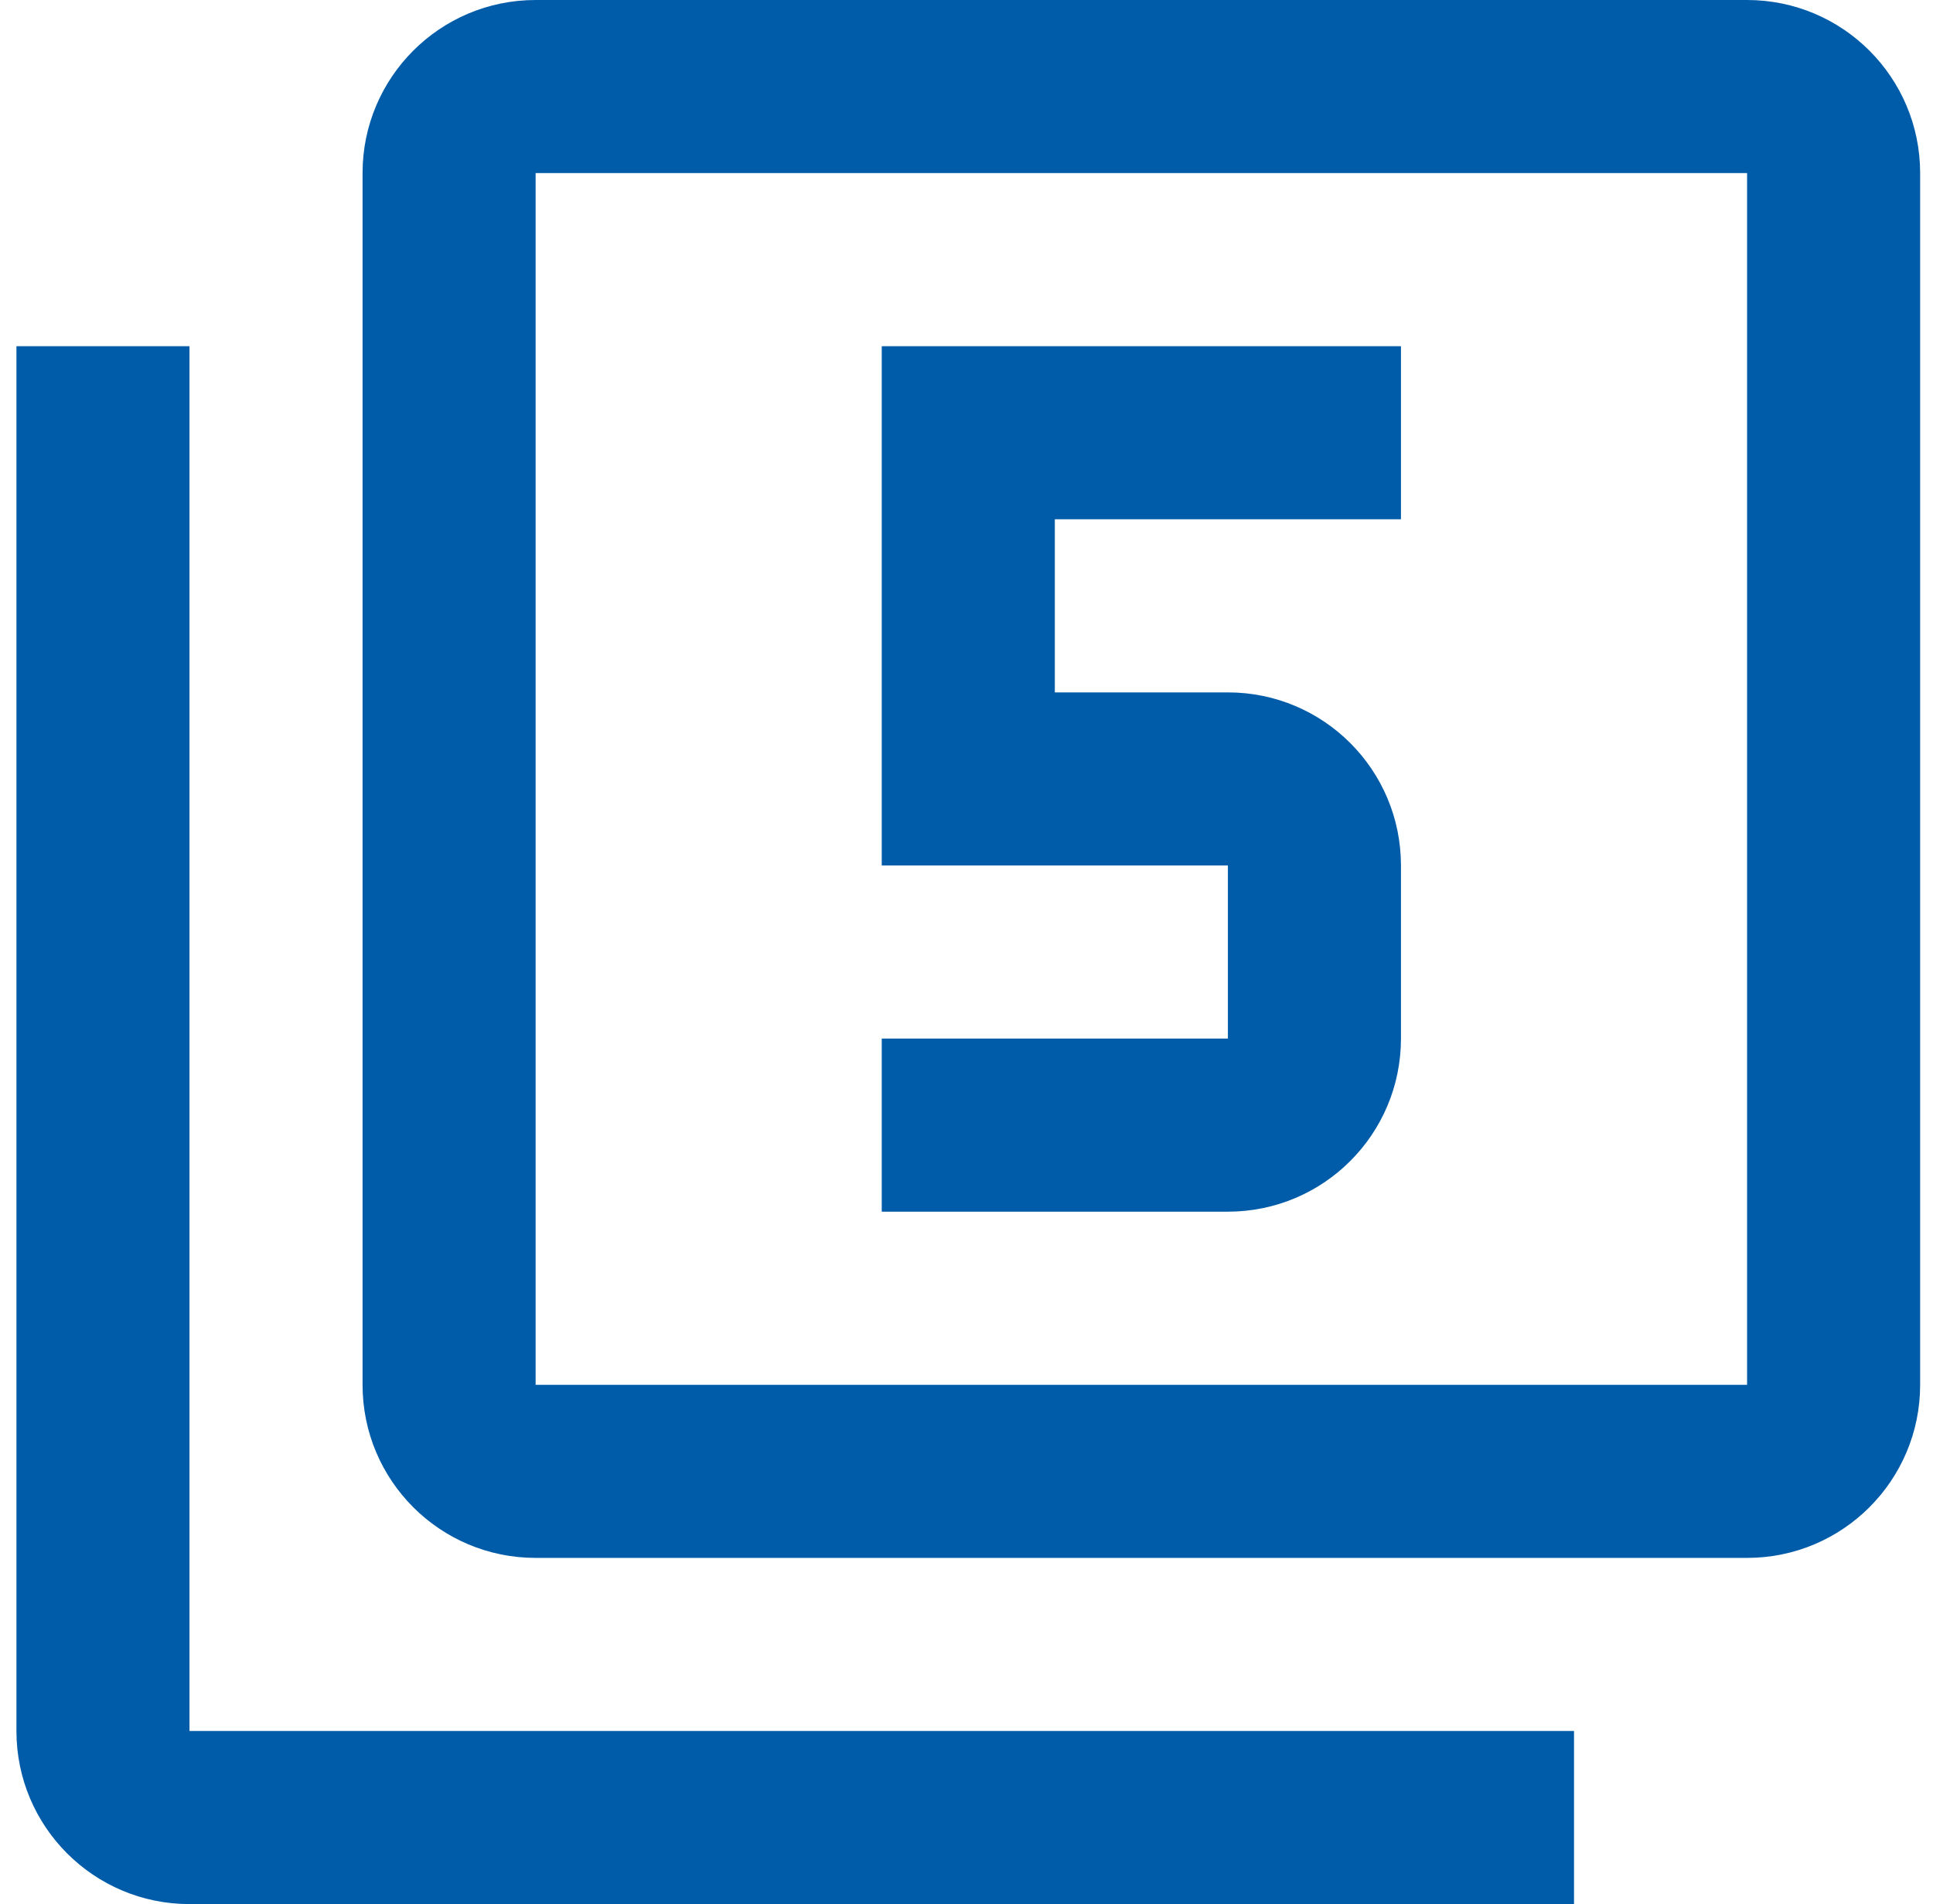 <svg width="66" height="65" viewBox="0 0 66 65" fill="none" xmlns="http://www.w3.org/2000/svg">
<g clip-path="url(#clip0)">
<path d="M6.47 11.818H0.561V59.091C0.561 62.355 3.205 65 6.47 65H53.743V59.091H6.47V11.818Z" fill="#005ca9"/>
<path d="M47.834 35.454V29.545C47.834 26.28 45.19 23.636 41.925 23.636H36.016V17.727H47.834V11.818H30.106V29.545H41.925V35.454H30.106V41.363H41.925C45.19 41.363 47.834 38.719 47.834 35.454Z" fill="#005ca9"/>
<path d="M59.652 0H18.288C15.023 0 12.379 2.644 12.379 5.909V47.273C12.379 50.538 15.023 53.182 18.288 53.182H59.652C62.916 53.182 65.561 50.538 65.561 47.273V5.909C65.561 2.644 62.916 0 59.652 0ZM59.652 47.273H18.288V5.909H59.652V47.273Z" fill="#005ca9"/>
</g>
<defs>
<clipPath id="clip0">
<rect width="65" height="65" fill="white" transform="translate(0.561)"/>
</clipPath>
</defs>
</svg>
